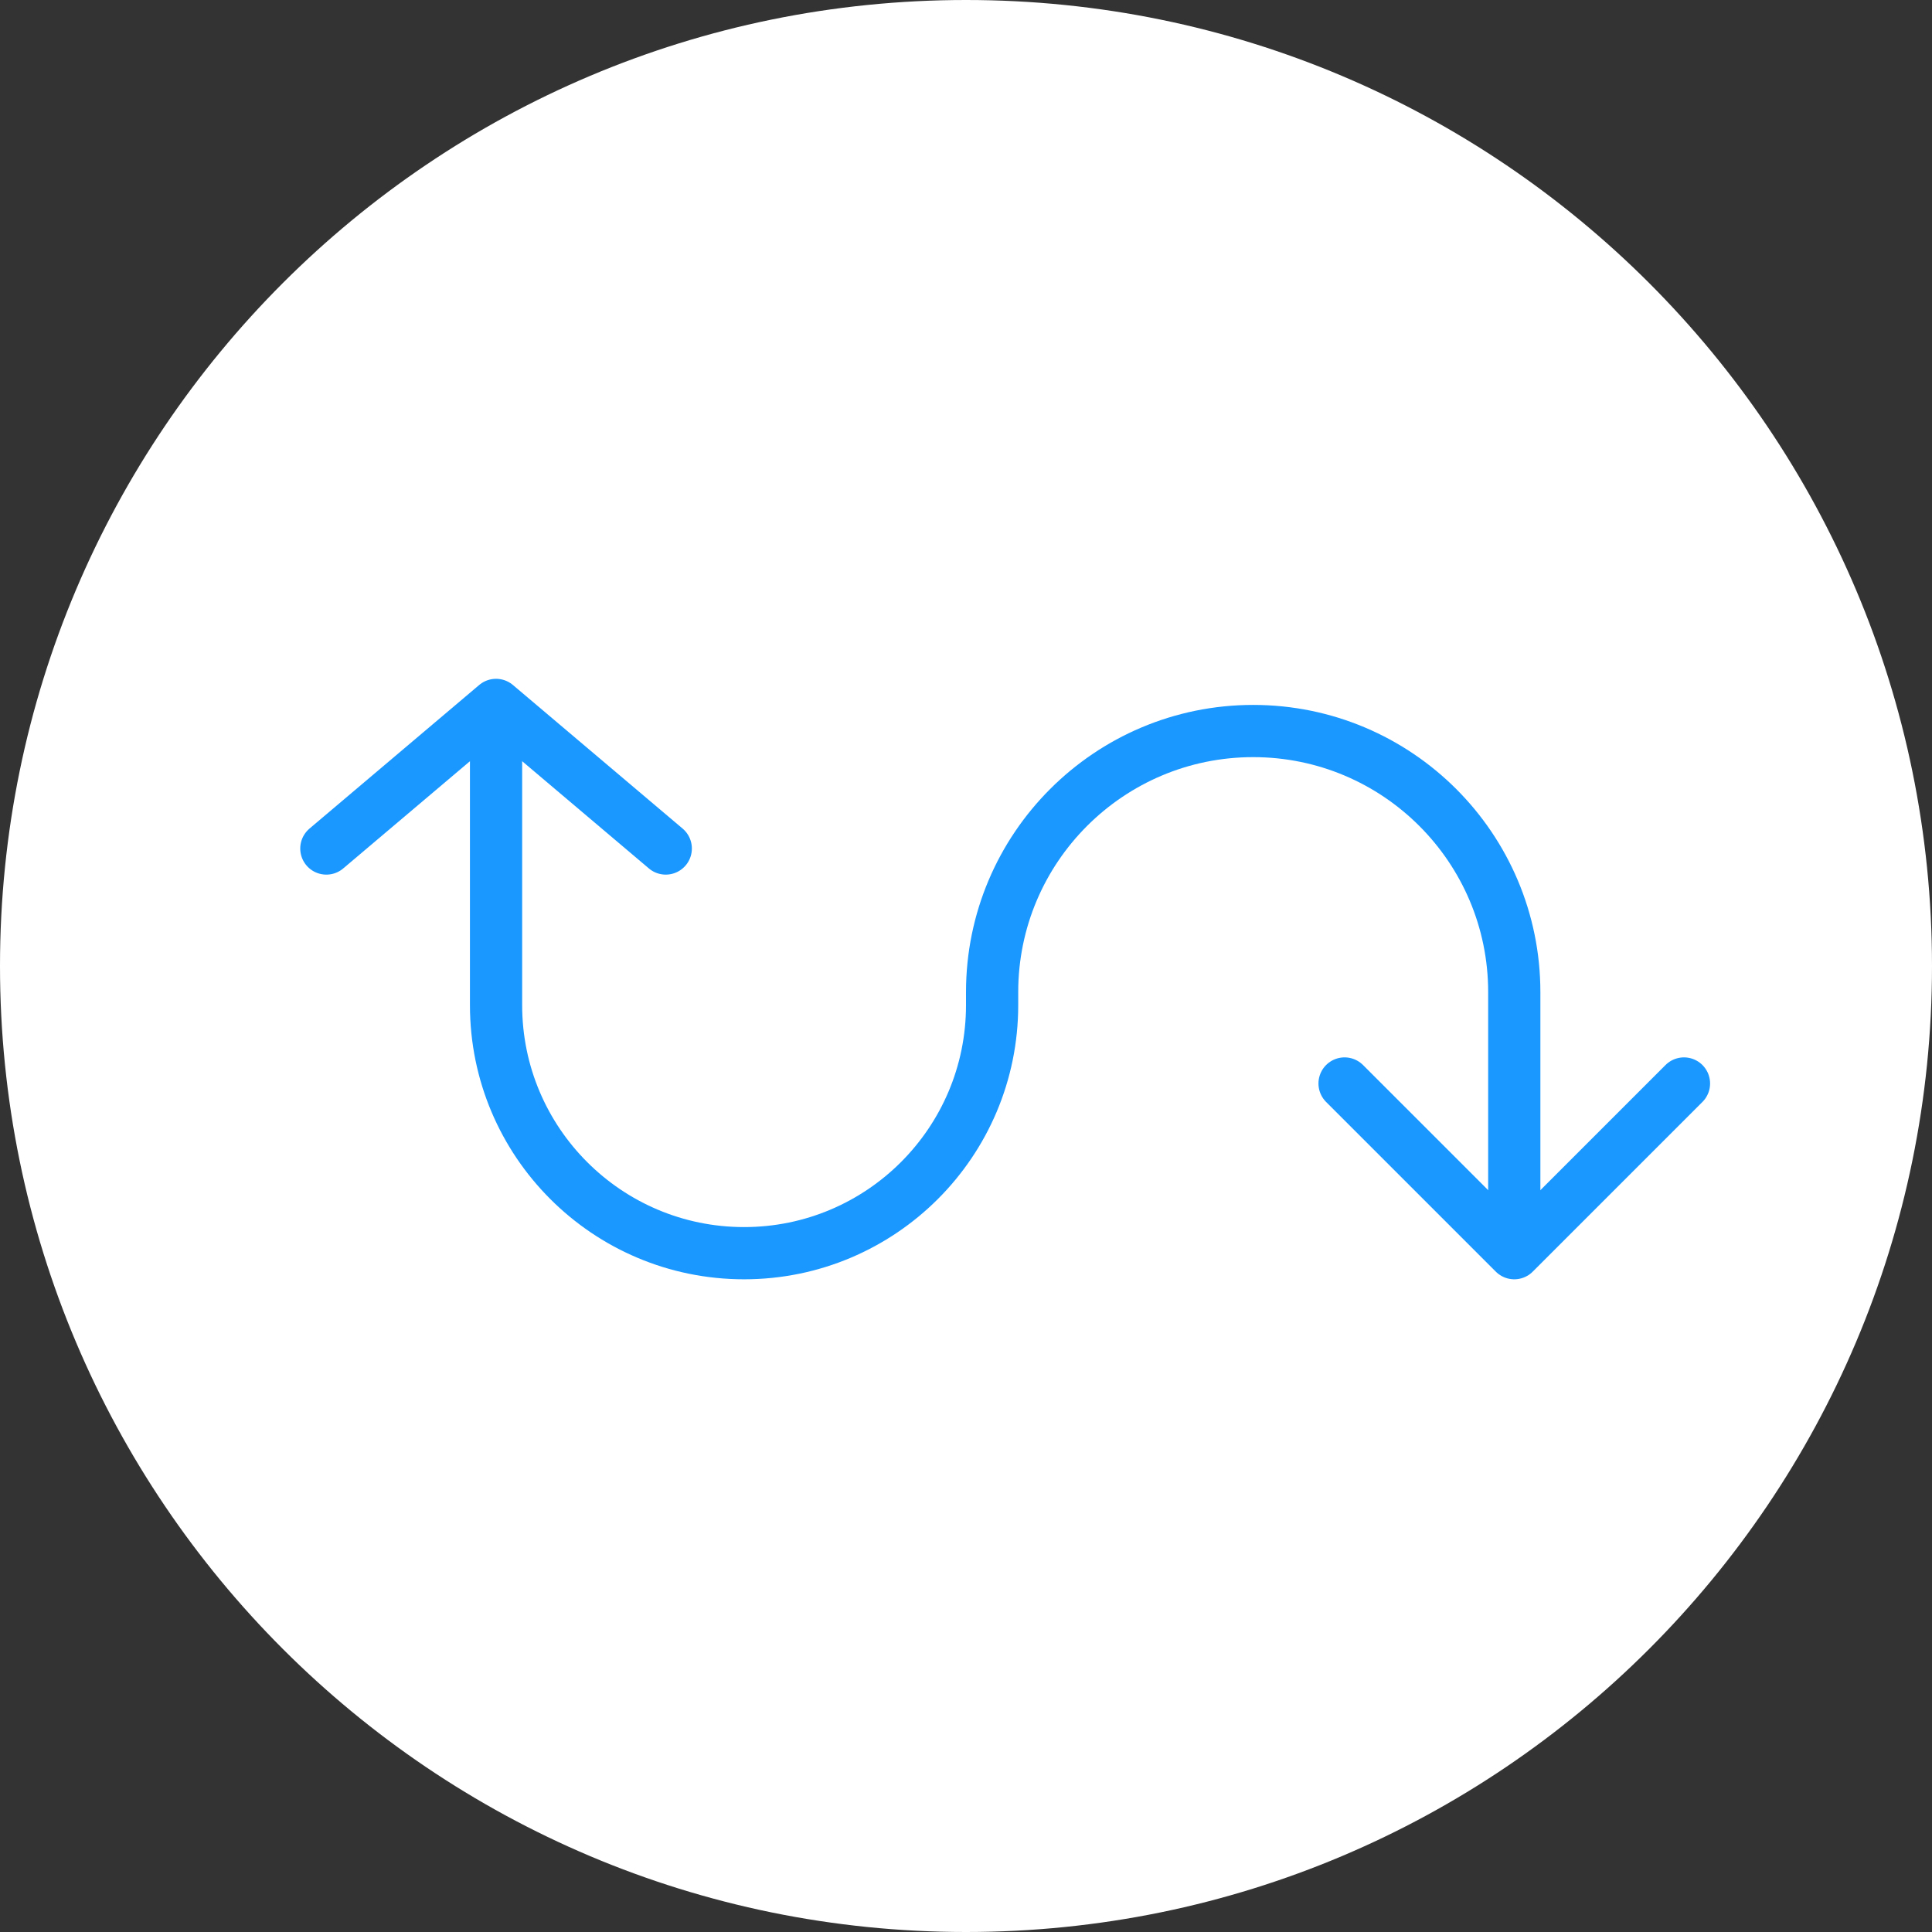 <svg width="37" height="37" viewBox="0 0 37 37" fill="none" xmlns="http://www.w3.org/2000/svg">
<rect x="0" y="0" width="37" height="37" fill="#333333" stroke="none"/>
<path fill-rule="evenodd" clip-rule="evenodd" d="M18.5 37C28.717 37 37 28.717 37 18.5C37 8.283 28.717 0 18.5 0C8.283 0 0 8.283 0 18.5C0 28.717 8.283 37 18.5 37Z" fill="white"/>
<path d="M29 23.5V19C29 16.239 26.761 14 24 14V14C21.239 14 19 16.239 19 19V19.25C19 21.873 16.873 24 14.25 24V24C11.627 24 9.5 21.873 9.5 19.25V14.5" stroke="#1A98FF" stroke-linecap="round" stroke-linejoin="round"/>
<path d="M25.75 20.75L29 24L32.25 20.75" stroke="#1A98FF" stroke-linecap="round" stroke-linejoin="round"/>
<path d="M6.25 16.25L9.5 13.5L12.75 16.25" stroke="#1A98FF" stroke-linecap="round" stroke-linejoin="round"/>
</svg>
